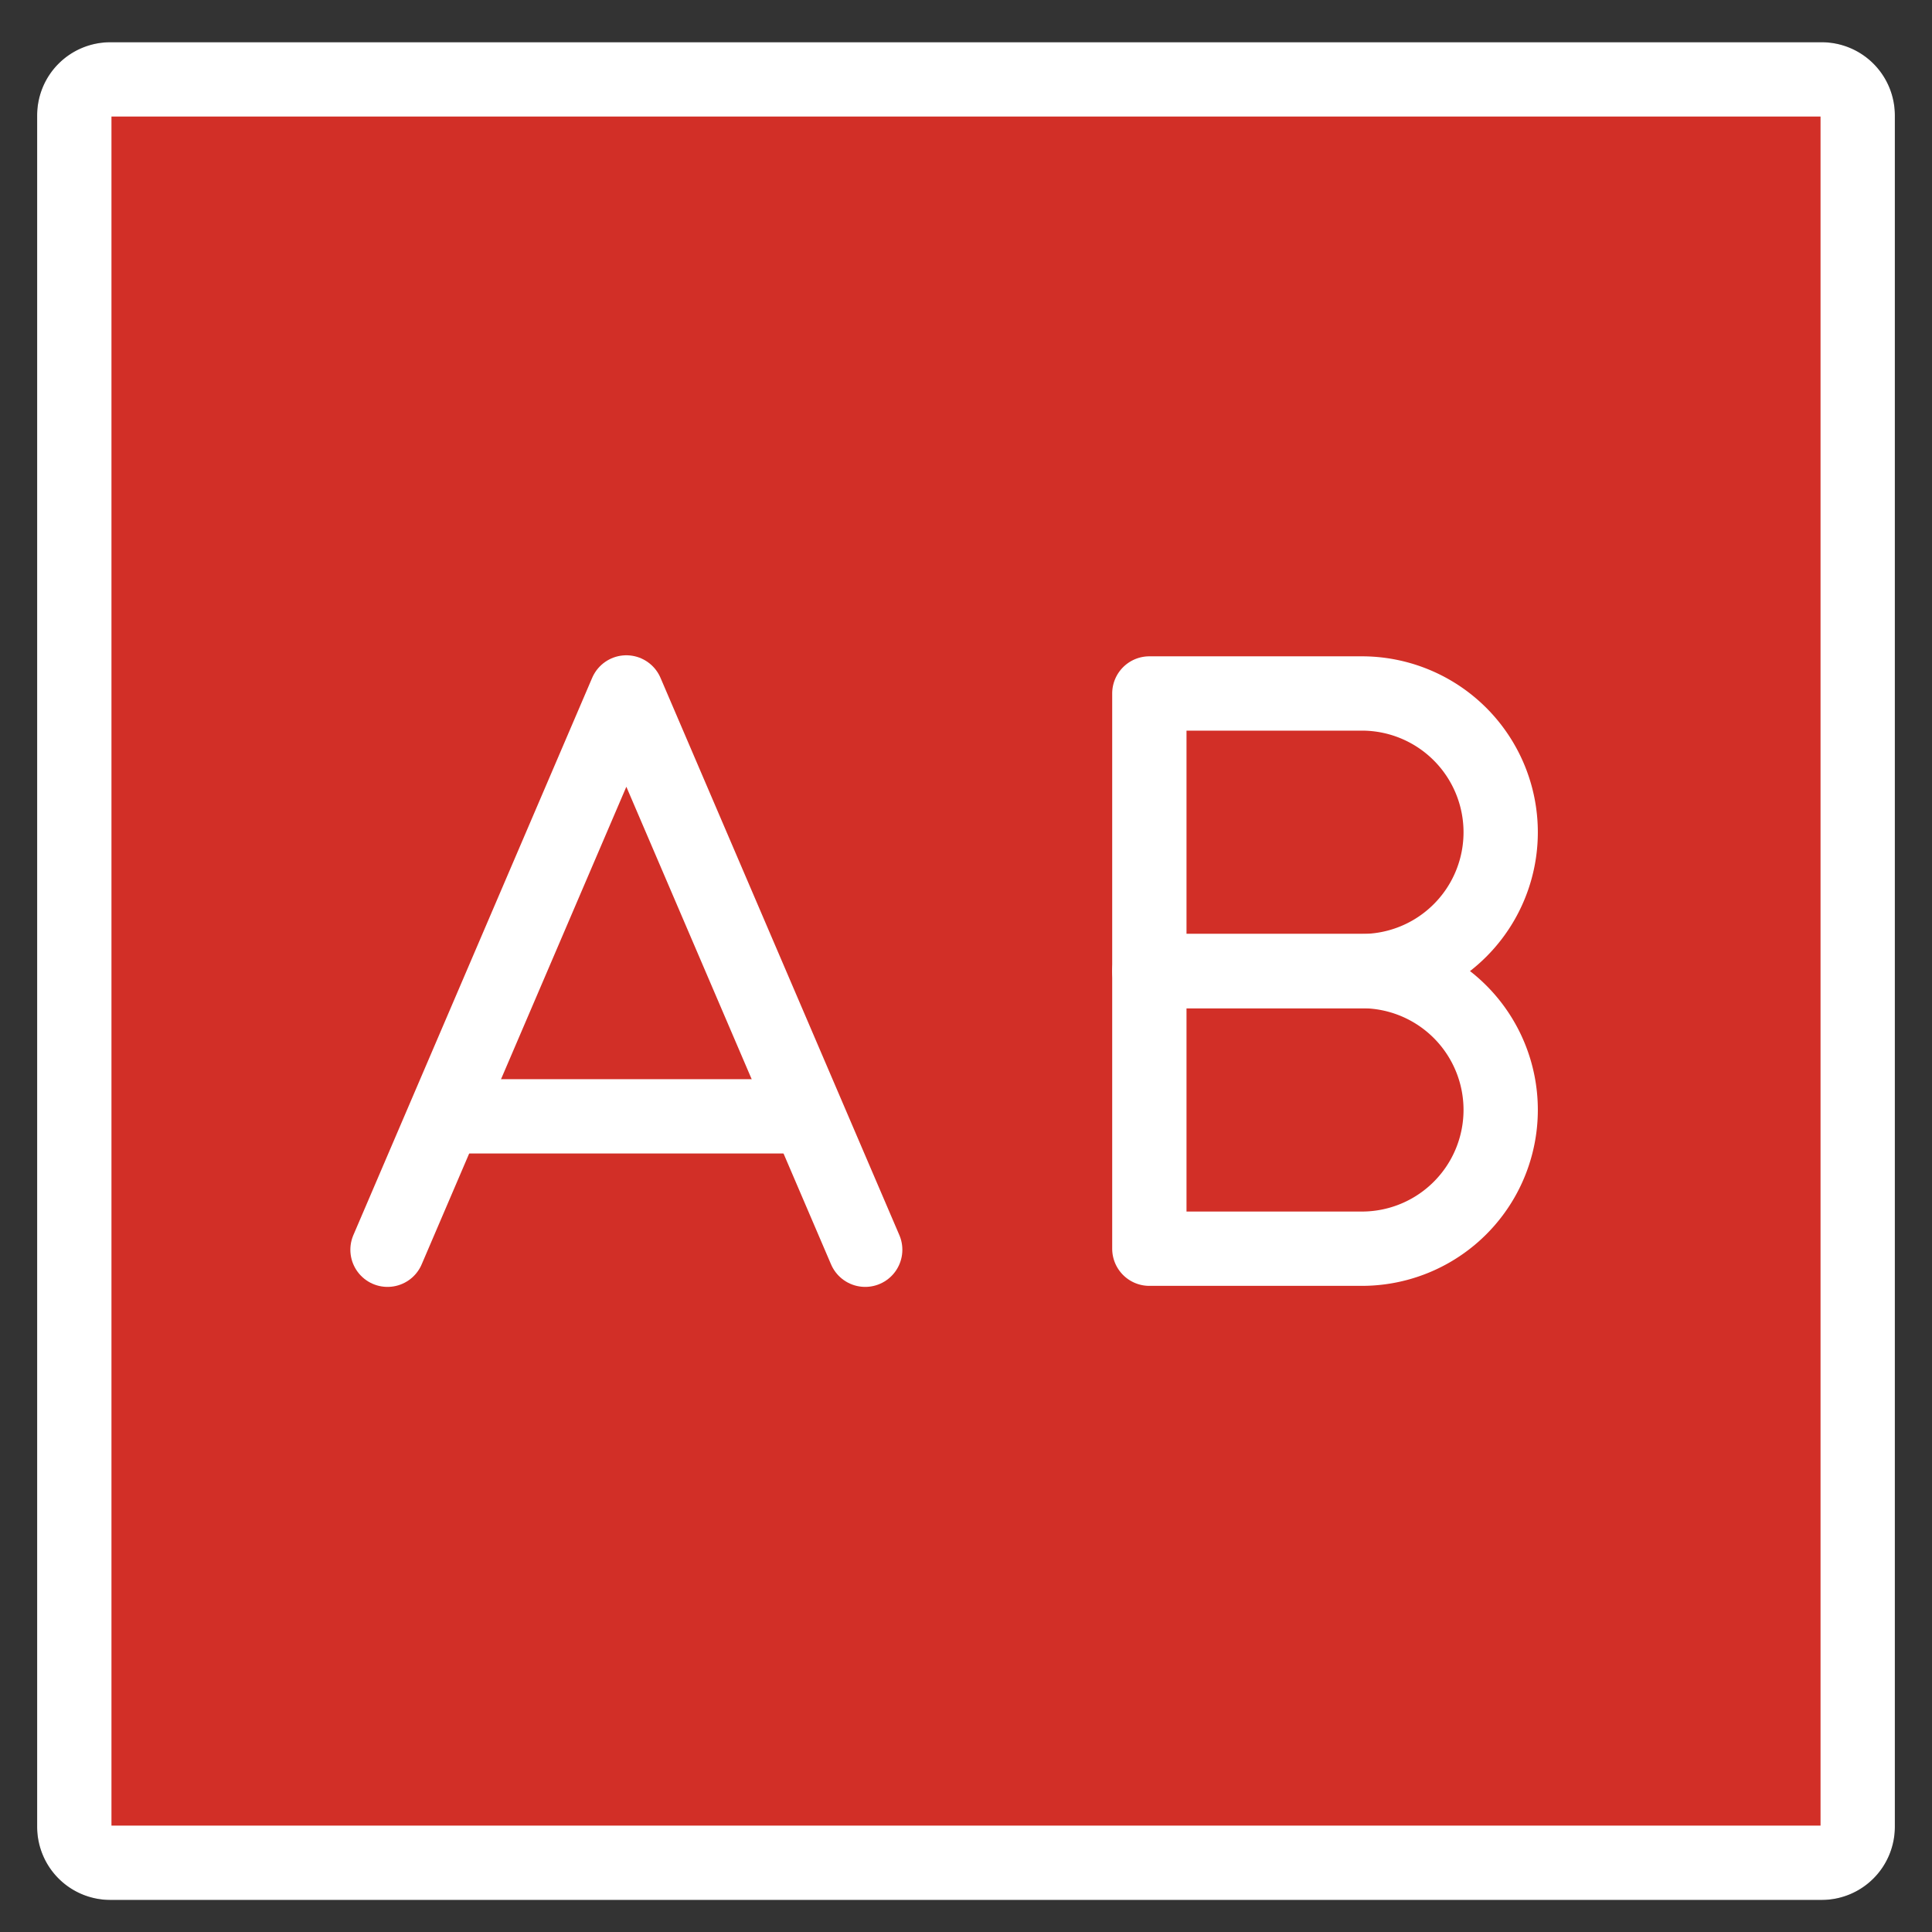 <svg viewBox="10 10 52 52" xmlns="http://www.w3.org/2000/svg">
  <rect x="10" y="10" width="52" height="52" fill="#333333" stroke="none"/>
  <defs>
    <linearGradient id="yellow-gradient" x1="0%" x2="0%" y1="0%" y2="100%">
      <stop offset="0%" style="stop-color:#FDE02F;stop-opacity:1;"/>
      <stop offset="100%" style="stop-color:#F7B209;stop-opacity:1;"/>
    </linearGradient>
  </defs>
  <g id="line-supplement">
    <g id="AB_Button">
      <path d="M59.035,60.137h-46.07A.968.968,0,0,1,12,59.172v-46.07a.968.968,0,0,1,.965-.965h46.07A.968.968,0,0,1,60,13.102v46.07A.968.968,0,0,1,59.035,60.137Z" fill="none" stroke="#000" stroke-linejoin="round" stroke-width="2"/>
      <g>
        <g>
          <polyline fill="none" points="33.287 43.637 26.858 28.637 20.43 43.637" stroke="#000" stroke-linecap="round" stroke-linejoin="round" stroke-width="2"/>
          <line fill="none" stroke="#000" stroke-linecap="round" stroke-linejoin="round" stroke-width="2" x1="22.572" x2="31.144" y1="40.046" y2="40.046"/>
        </g>
        <g>
          <path d="M46.655,36.137h-5.72V28.665h5.72a3.736,3.736,0,0,1,3.736,3.736h0A3.736,3.736,0,0,1,46.655,36.137Z" fill="none" stroke="#000" stroke-linecap="round" stroke-linejoin="round" stroke-width="2"/>
          <path d="M46.655,43.609h-5.72V36.137h5.72a3.736,3.736,0,0,1,3.736,3.736h0A3.736,3.736,0,0,1,46.655,43.609Z" fill="none" stroke="#000" stroke-linecap="round" stroke-linejoin="round" stroke-width="2"/>
        </g>
      </g>
    </g>
  </g>
  <g id="color">
    <g id="color-2">
      <path d="M59.035,60.137h-46.07A.968.968,0,0,1,12,59.172v-46.07a.968.968,0,0,1,.965-.965h46.07A.968.968,0,0,1,60,13.102v46.07A.968.968,0,0,1,59.035,60.137Z" fill="#d22f27"/>
    </g>
  </g>
  <g id="color-foreground">
    <g id="AB_Button-2">
      <path d="M59.035,60.137h-46.07A.968.968,0,0,1,12,59.172v-46.07a.968.968,0,0,1,.965-.965h46.07A.968.968,0,0,1,60,13.102v46.07A.968.968,0,0,1,59.035,60.137Z" fill="none" stroke="#fff" stroke-linejoin="round" stroke-width="2"/>
      <g>
        <g>
          <polyline fill="none" points="33.287 43.637 26.858 28.637 20.43 43.637" stroke="#fff" stroke-linecap="round" stroke-linejoin="round" stroke-width="2"/>
          <line fill="none" stroke="#fff" stroke-linecap="round" stroke-linejoin="round" stroke-width="2" x1="22.572" x2="31.144" y1="40.046" y2="40.046"/>
        </g>
        <g>
          <path d="M46.655,36.137h-5.72v-7.472h5.72a3.736,3.736,0,0,1,3.736,3.736h0A3.736,3.736,0,0,1,46.655,36.137Z" fill="none" stroke="#fff" stroke-linecap="round" stroke-linejoin="round" stroke-width="2"/>
          <path d="M46.655,43.609h-5.72V36.137h5.72a3.736,3.736,0,0,1,3.736,3.736h0A3.736,3.736,0,0,1,46.655,43.609Z" fill="none" stroke="#fff" stroke-linecap="round" stroke-linejoin="round" stroke-width="2"/>
        </g>
      </g>
    </g>
  </g>
</svg>